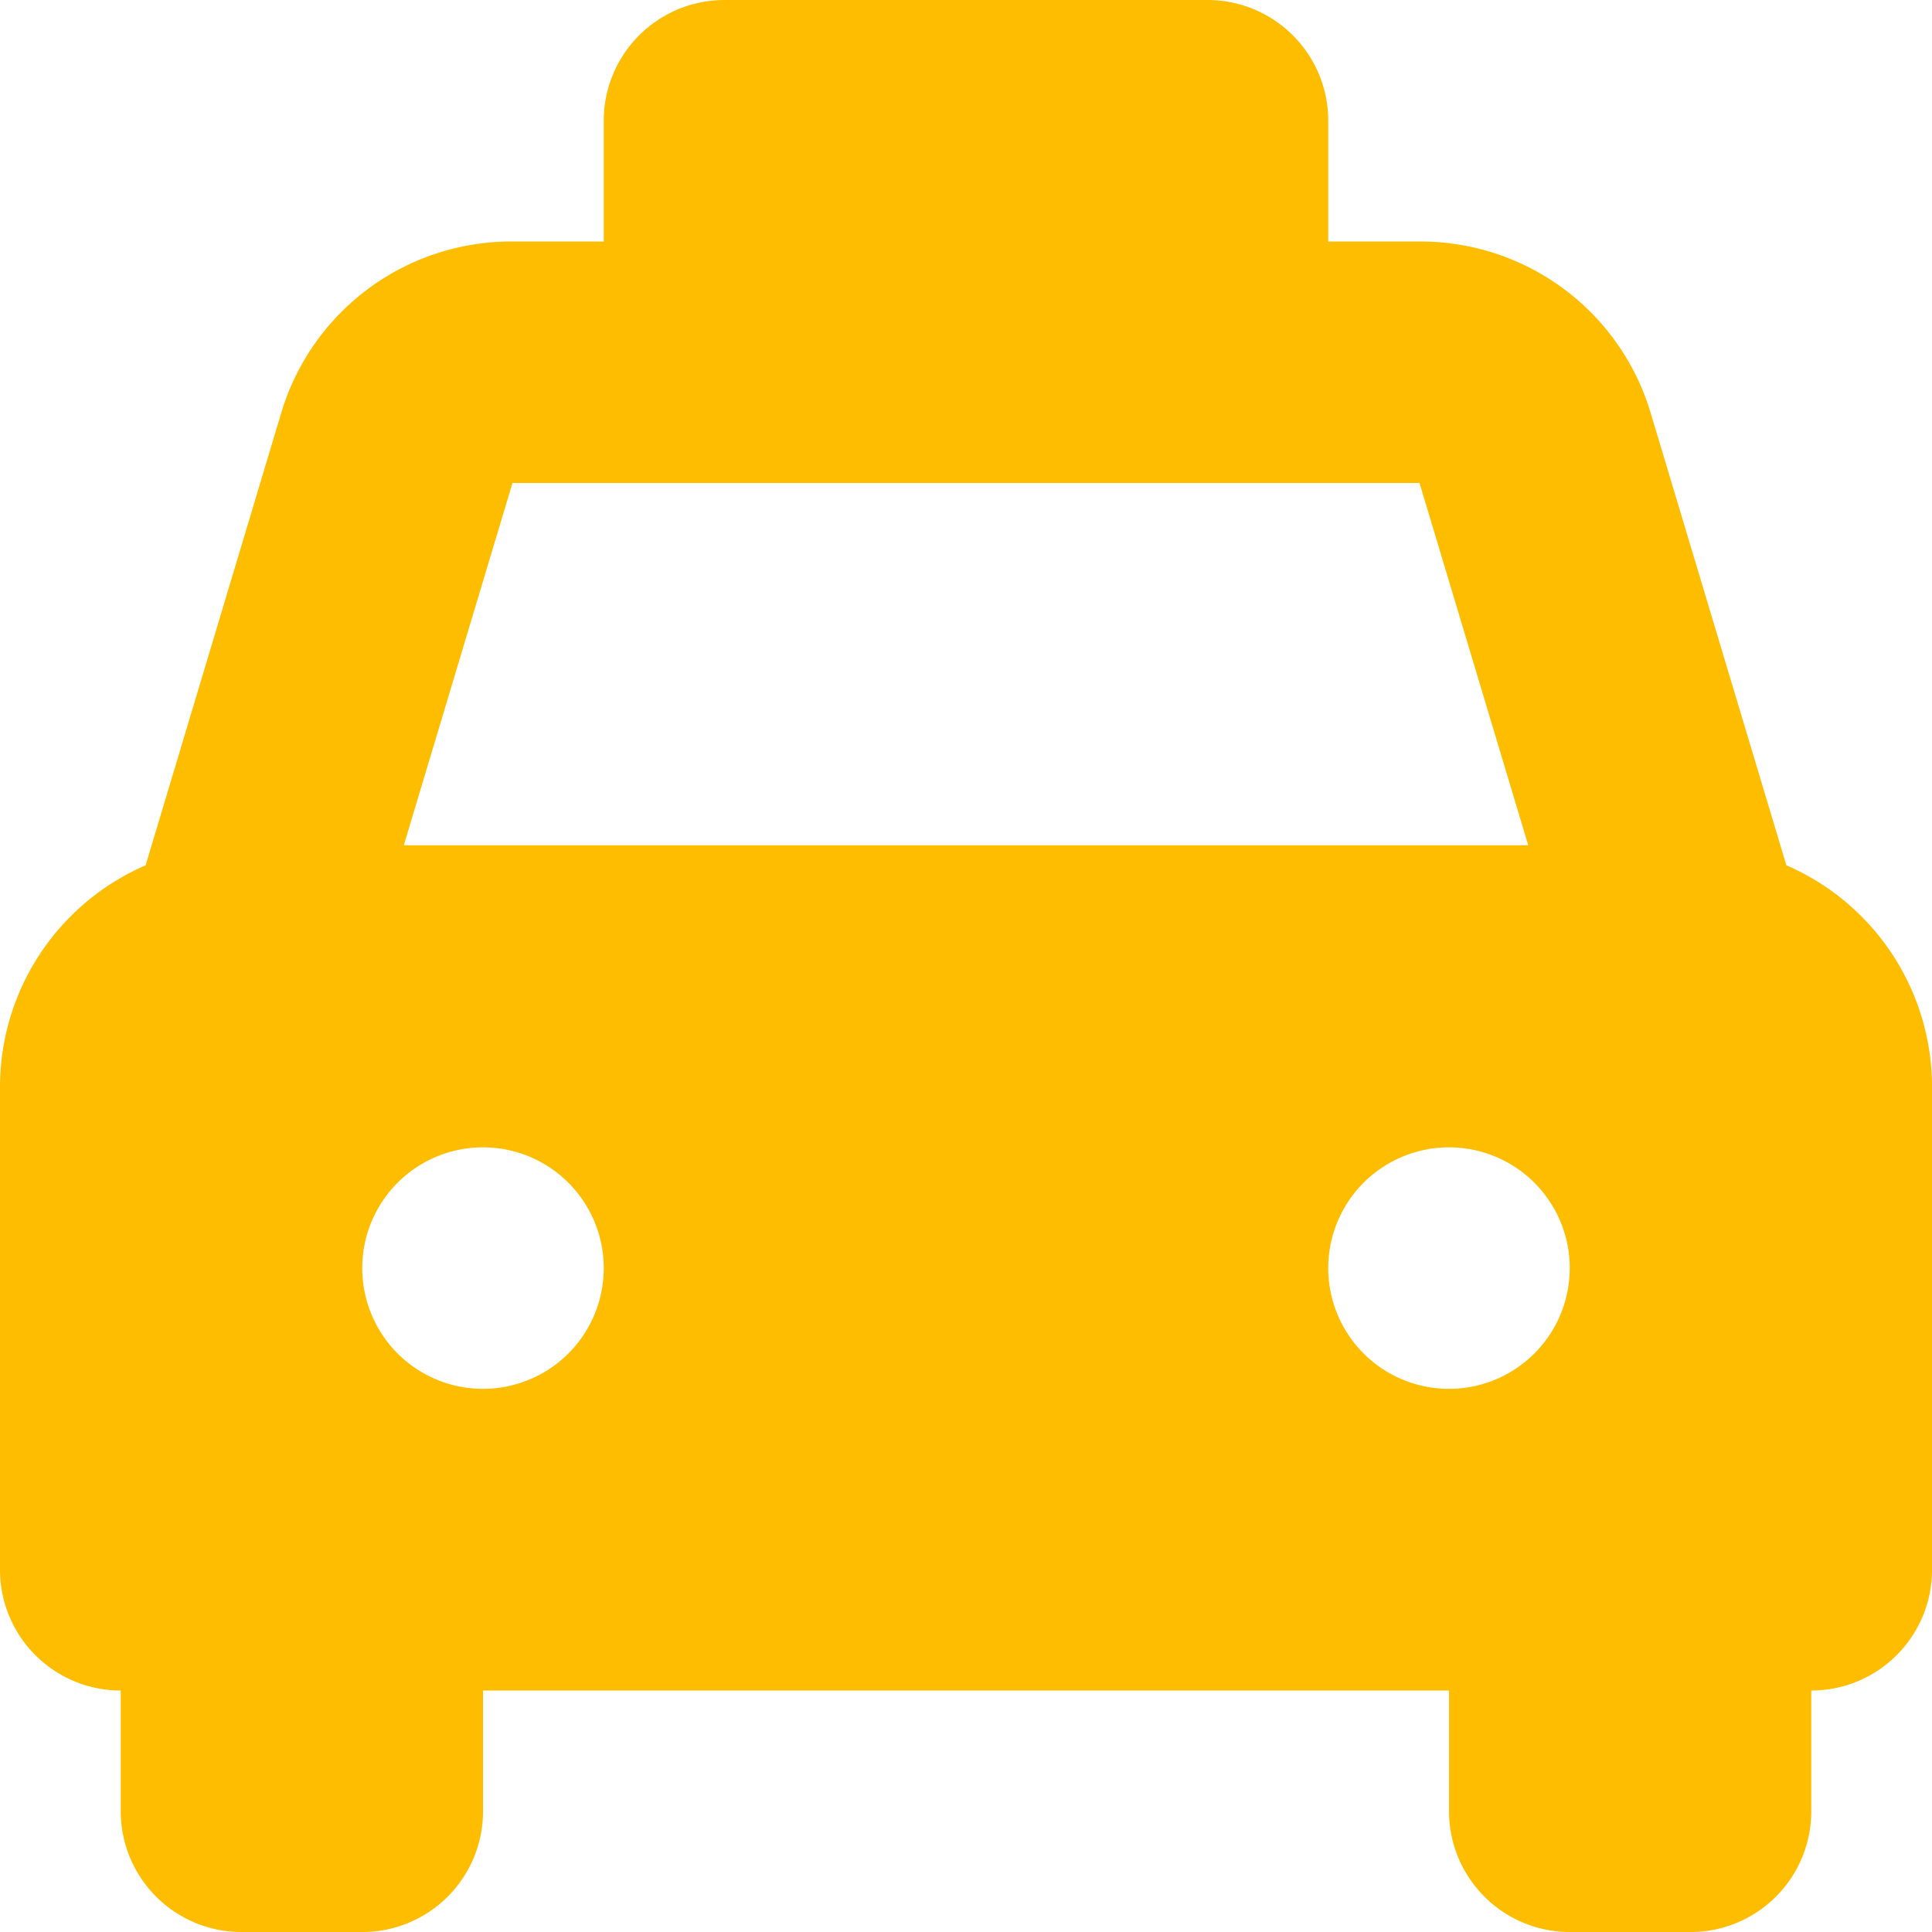 <svg width="58" height="58" fill="none" xmlns="http://www.w3.org/2000/svg"><g clip-path="url(#clip0)"><path d="M53.628 25.977L49.561 12.42a7.207 7.207 0 00-6.949-5.169h-2.737V3.625A3.625 3.625 0 0036.25 0h-14.5a3.625 3.625 0 00-3.625 3.625V7.25h-2.74a7.207 7.207 0 00-6.949 5.169L4.372 25.977A7.254 7.254 0 000 32.625v14.5a3.625 3.625 0 003.625 3.626v3.625a3.626 3.626 0 003.625 3.625h3.626a3.625 3.625 0 003.625-3.625v-3.625h29v3.625a3.627 3.627 0 003.625 3.625h3.625a3.625 3.625 0 003.625-3.625v-3.625a3.625 3.625 0 003.625-3.625V32.625a7.254 7.254 0 00-4.372-6.648zM15.385 14.5h27.23l3.263 10.874H12.123L15.385 14.5zM14.5 41.694a3.625 3.625 0 110-7.25 3.625 3.625 0 010 7.25zm29 0a3.625 3.625 0 110-7.25 3.625 3.625 0 010 7.25z" fill="#FFBD00"/></g><defs><clipPath id="clip0"><path fill="#fff" d="M0 0h58v58H0z"/></clipPath></defs></svg>